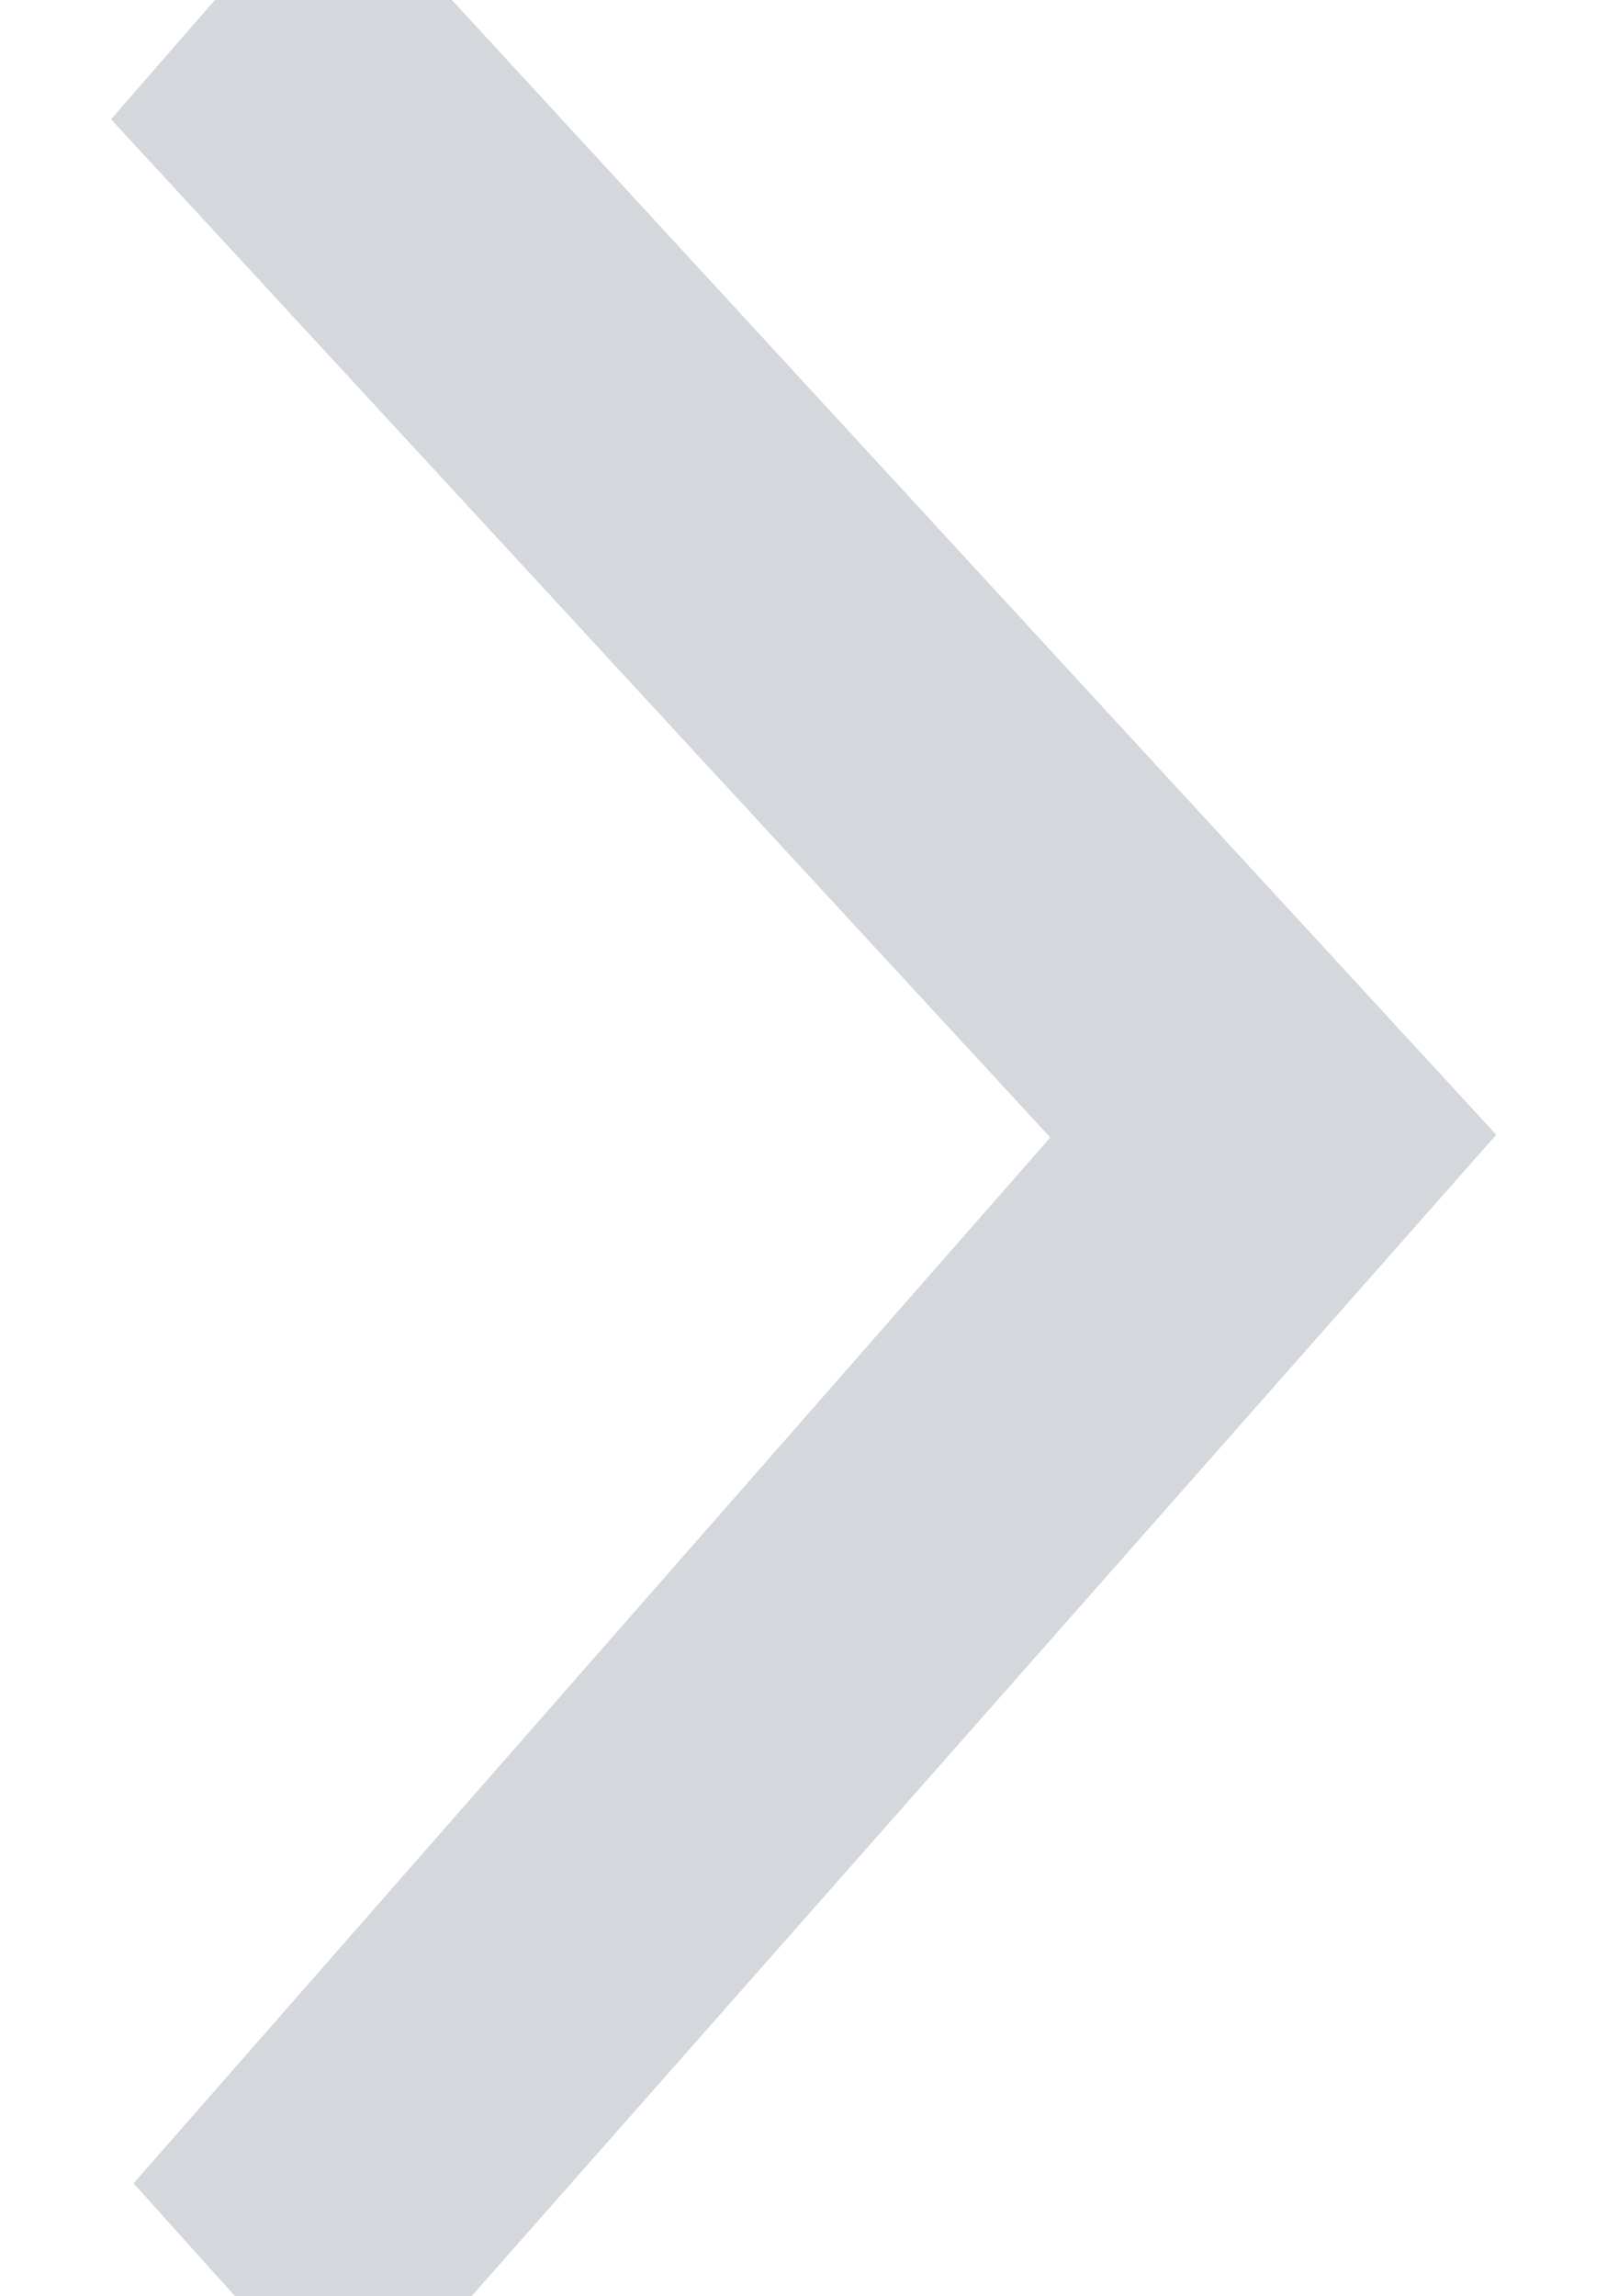 <svg width="7" height="10" viewBox="0 0 7 10" xmlns="http://www.w3.org/2000/svg"><path d="M1.446 0L1 .512l4.092 4.435-3.996 4.558.445.495L6 4.947z" stroke="#D4D8DC" stroke-width=".769" fill="#D4D8DC"/></svg>